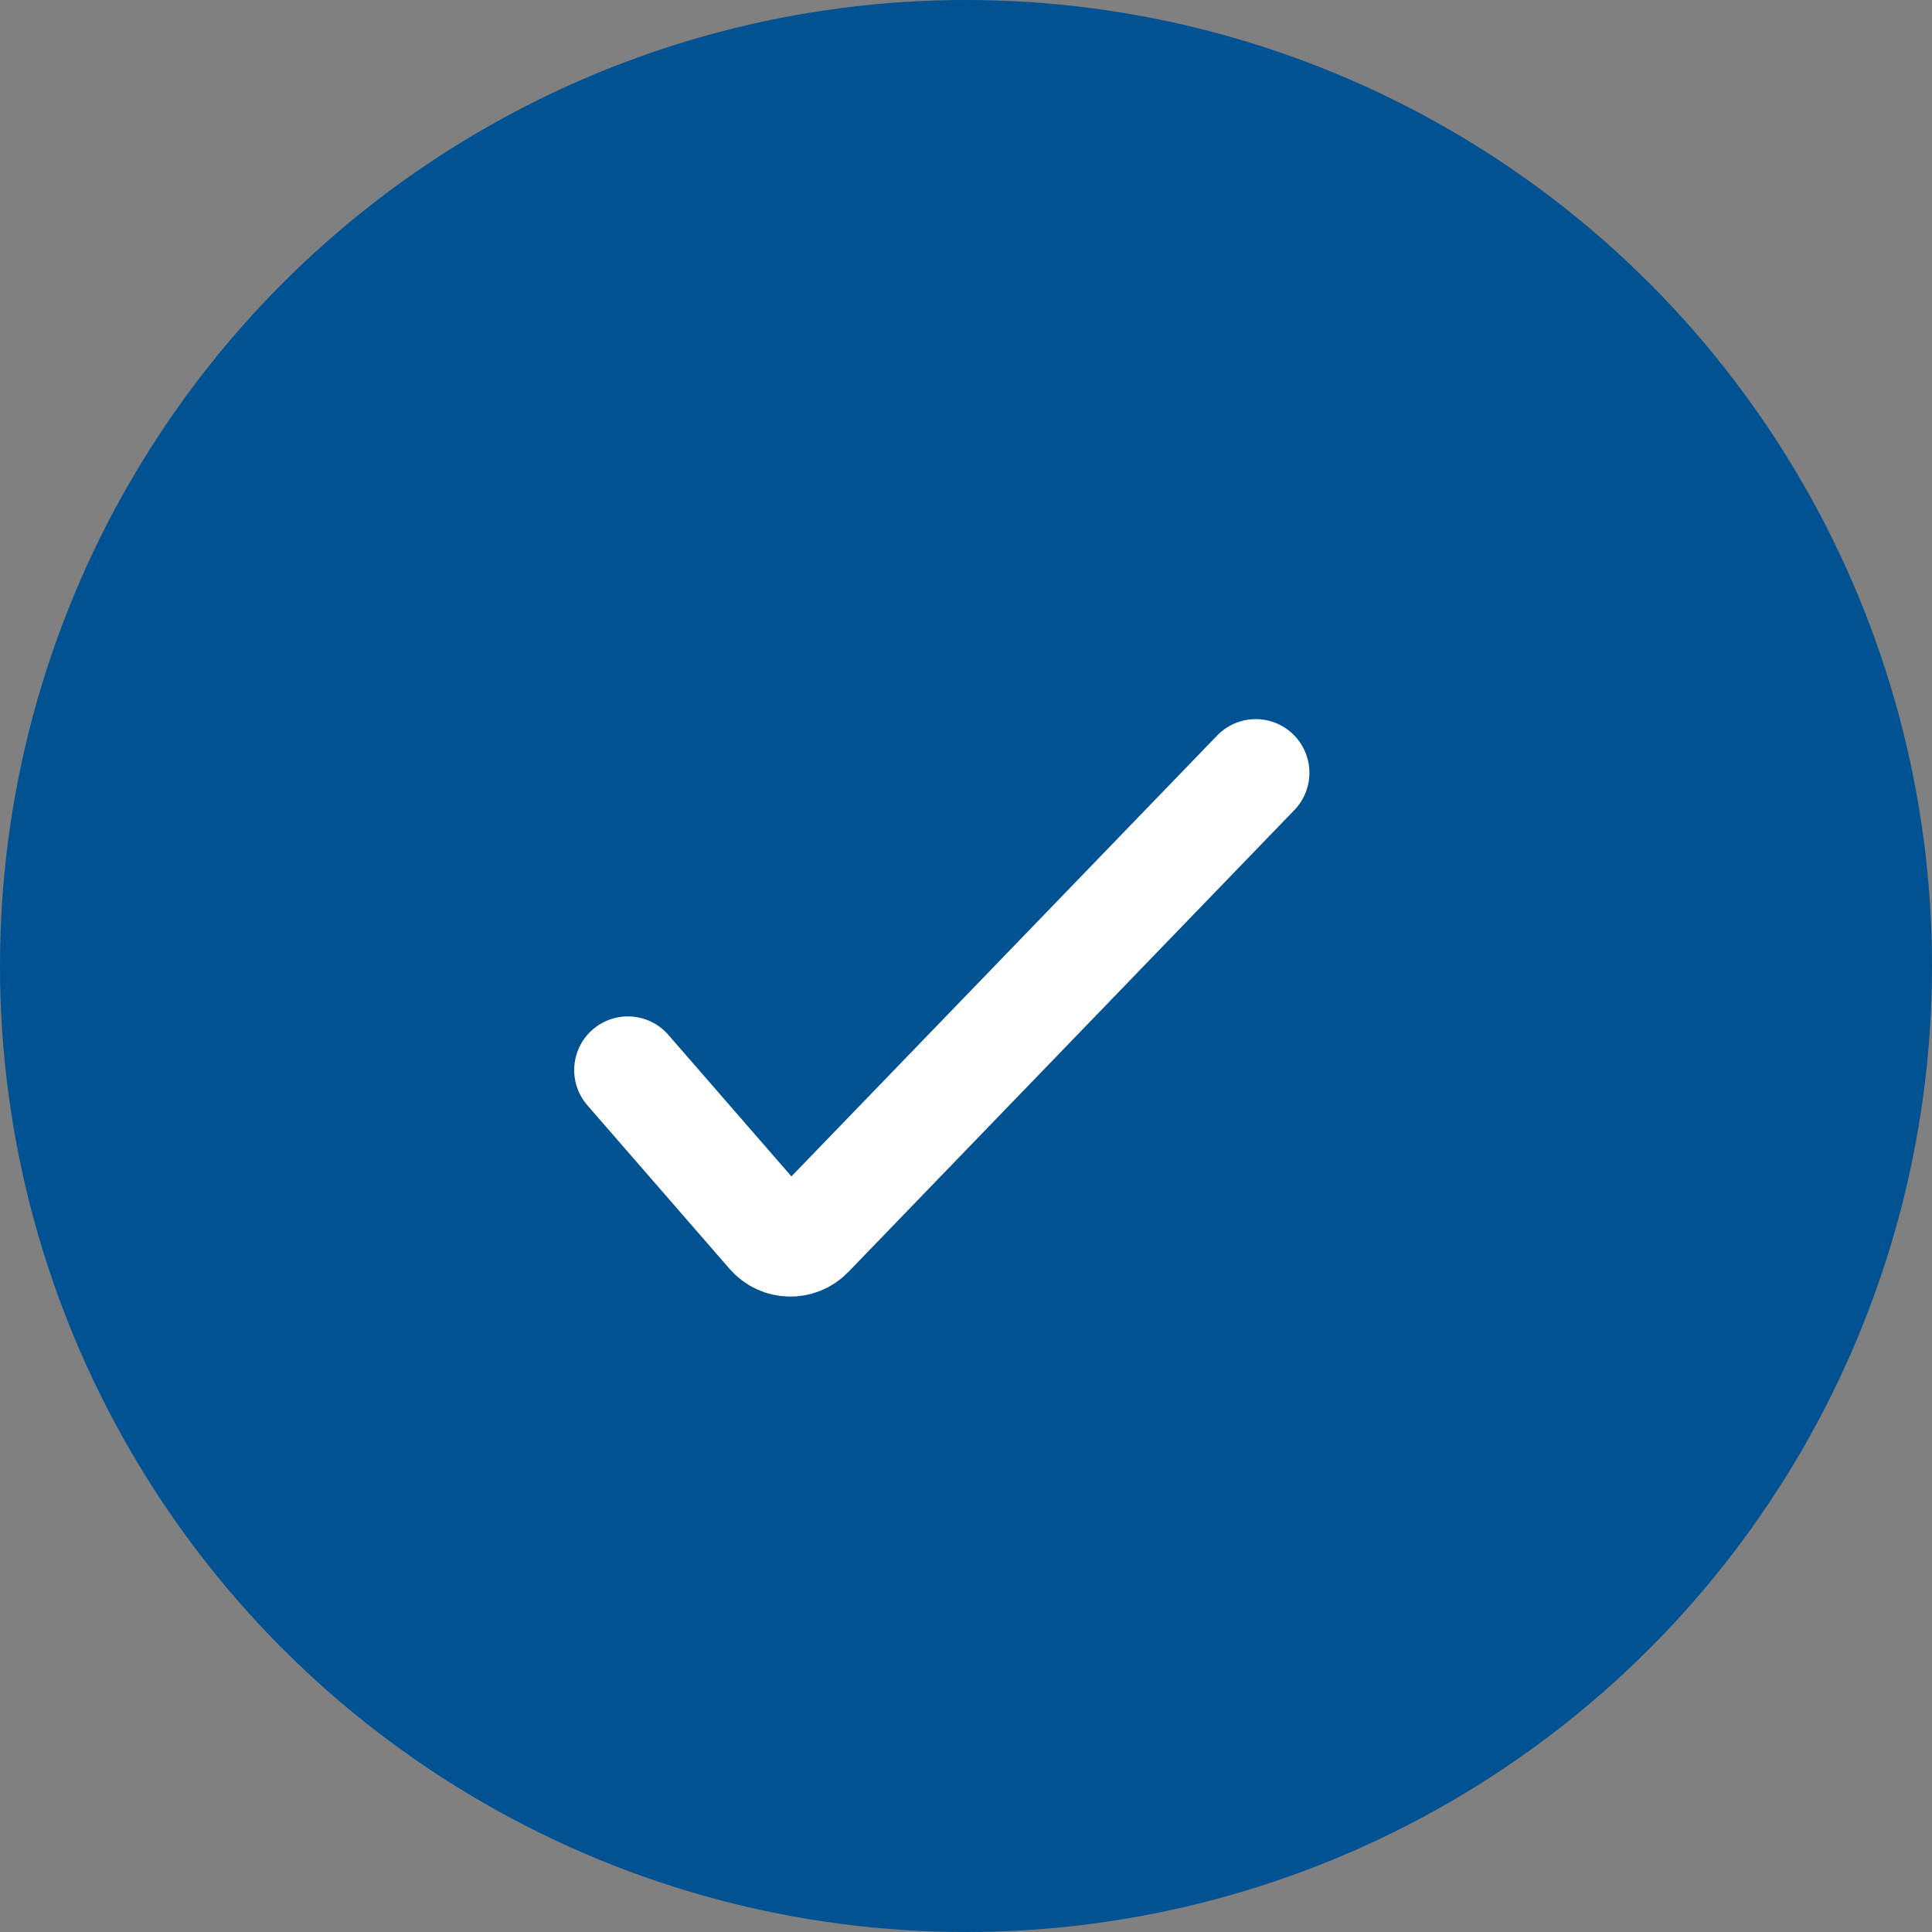 <svg width="36" height="36" viewBox="0 0 36 36" fill="none" xmlns="http://www.w3.org/2000/svg">
<rect x="0" y="0" width="36" height="36" fill="#808080" stroke="none"/>
<circle cx="18" cy="18" r="18" fill="#005293"/>
<path d="M11.699 19.939L14.35 22.988C14.542 23.21 14.883 23.218 15.087 23.008L23.399 14.4" stroke="white" stroke-width="2" stroke-linecap="round"/>
</svg>
